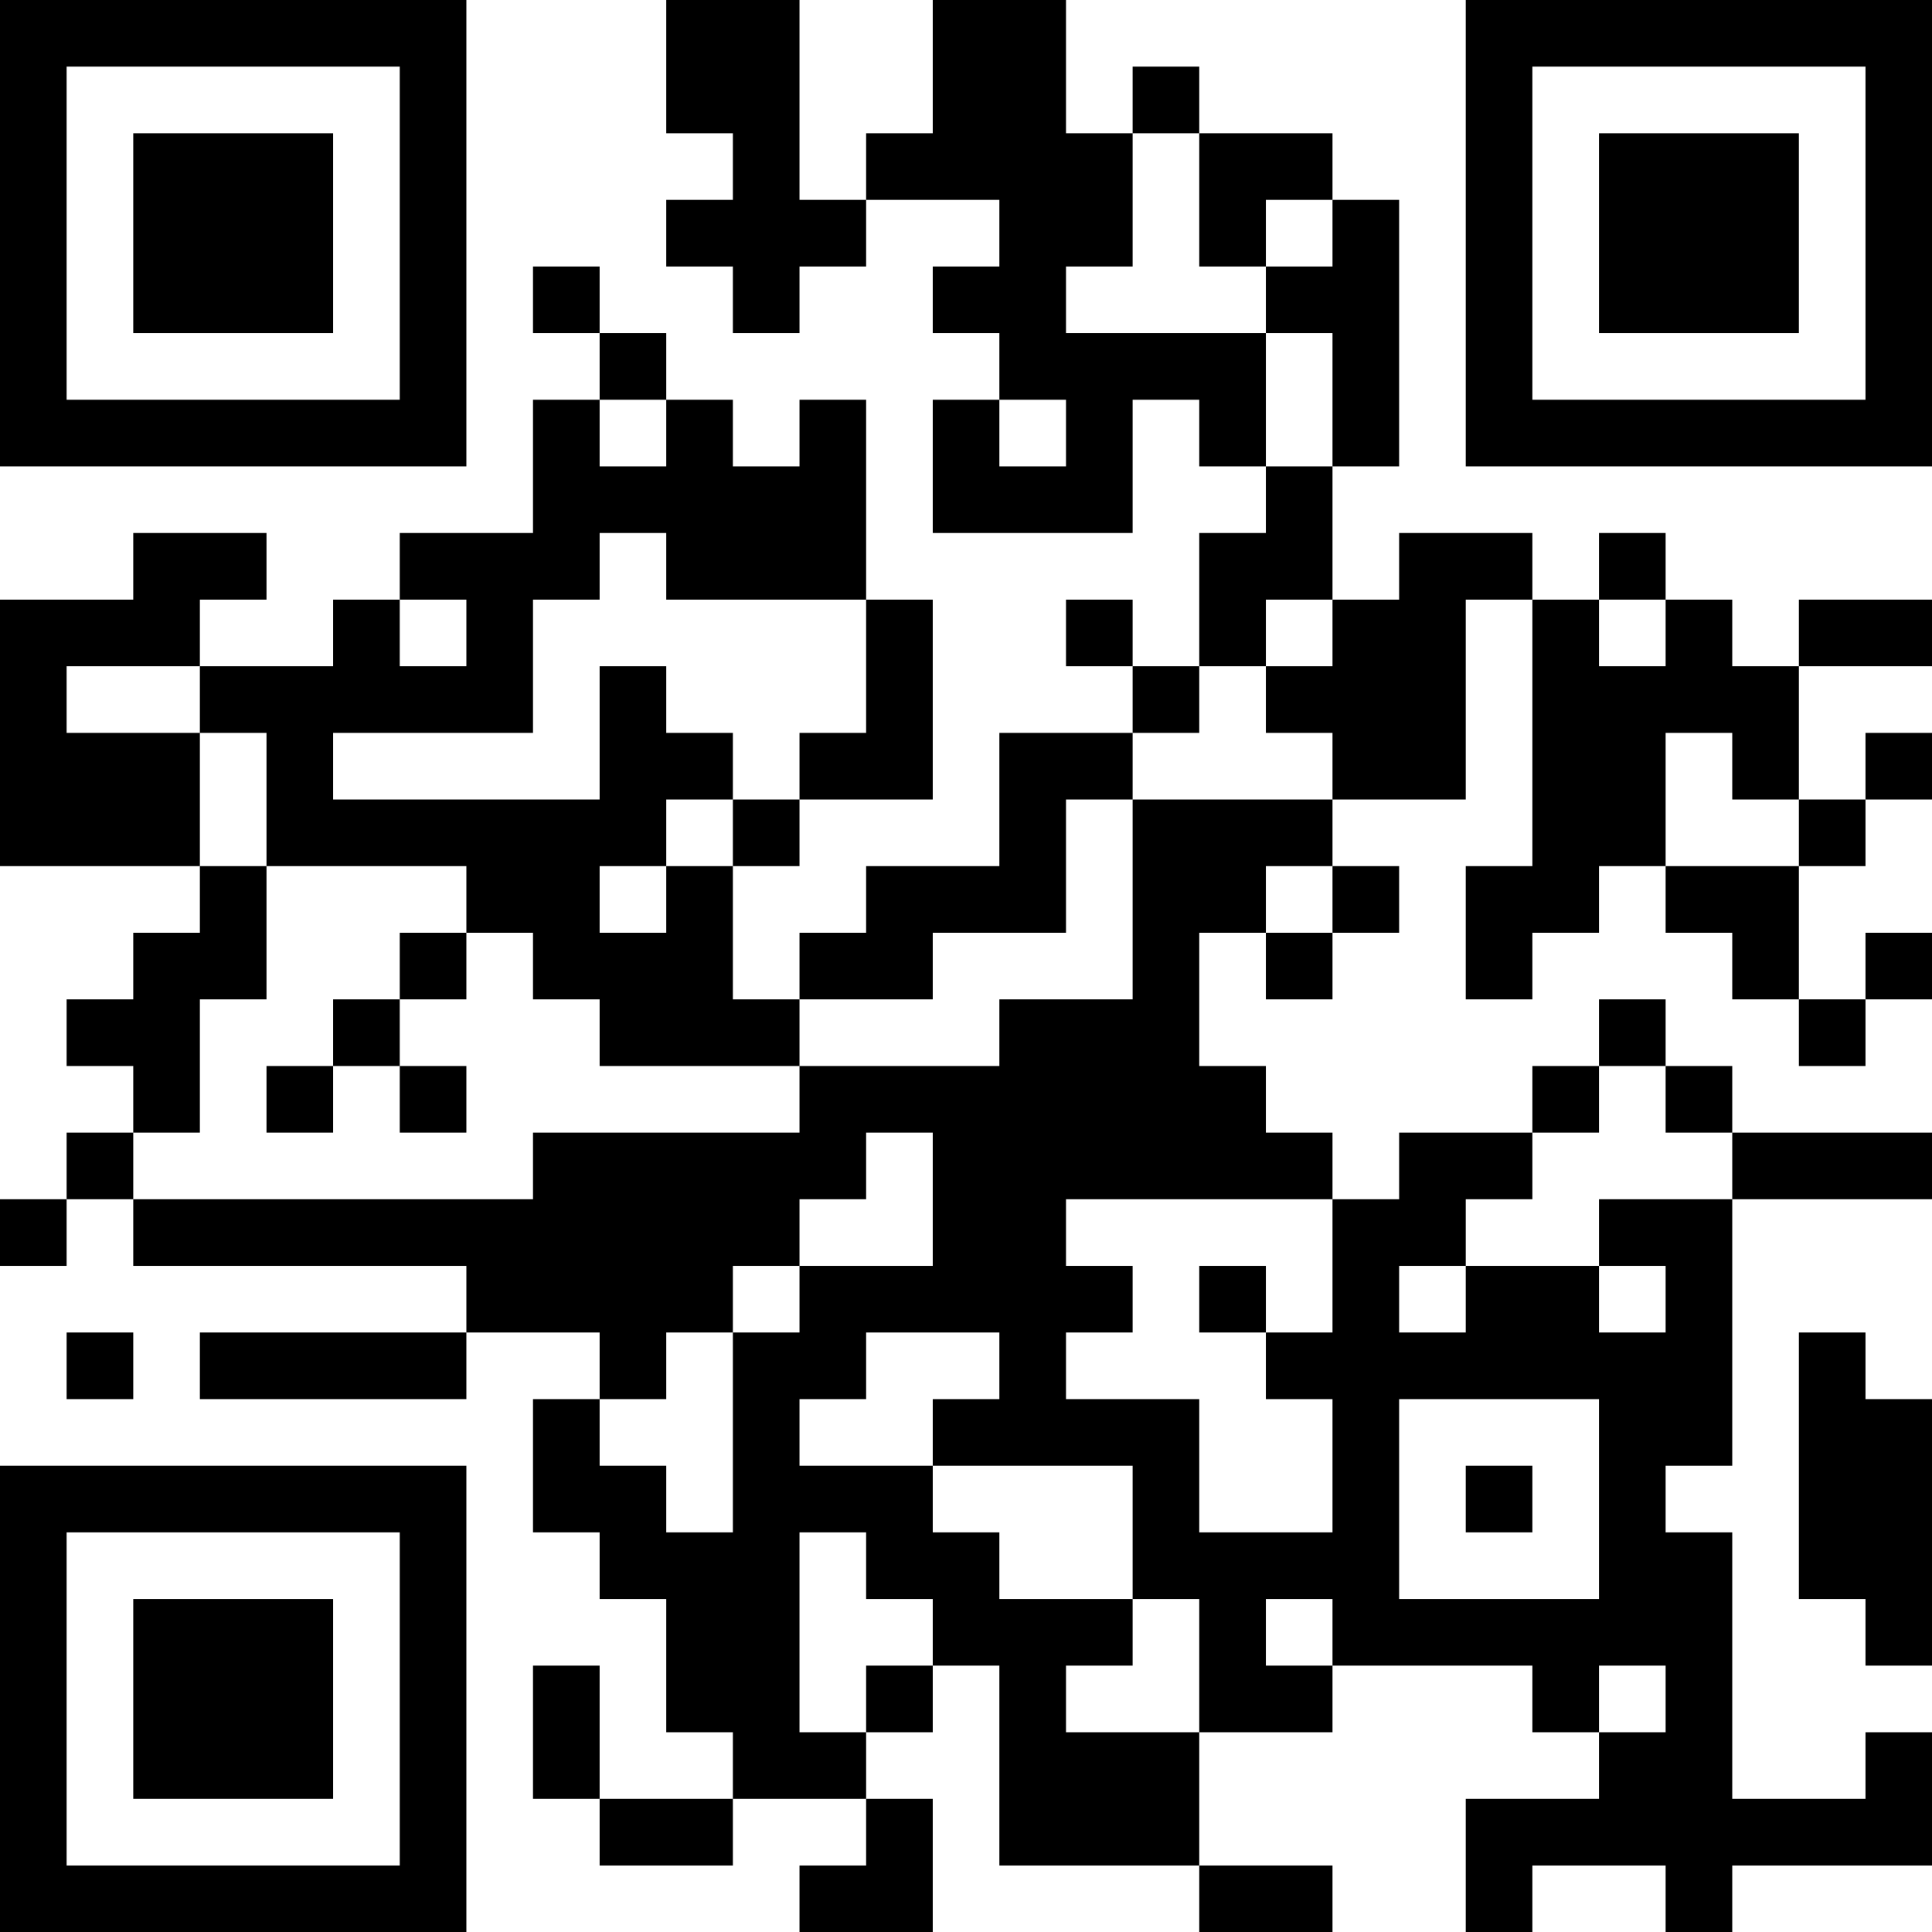 <?xml version="1.0" encoding="UTF-8"?>
<svg xmlns="http://www.w3.org/2000/svg" version="1.1" width="200" height="200" viewBox="0 0 200 200"><rect x="0" y="0" width="200" height="200" fill="#ffffff"/><g transform="scale(6.897)"><g transform="translate(0,0)"><path fill-rule="evenodd" d="M10 0L10 2L11 2L11 3L10 3L10 4L11 4L11 5L12 5L12 4L13 4L13 3L15 3L15 4L14 4L14 5L15 5L15 6L14 6L14 8L17 8L17 6L18 6L18 7L19 7L19 8L18 8L18 10L17 10L17 9L16 9L16 10L17 10L17 11L15 11L15 13L13 13L13 14L12 14L12 15L11 15L11 13L12 13L12 12L14 12L14 9L13 9L13 6L12 6L12 7L11 7L11 6L10 6L10 5L9 5L9 4L8 4L8 5L9 5L9 6L8 6L8 8L6 8L6 9L5 9L5 10L3 10L3 9L4 9L4 8L2 8L2 9L0 9L0 13L3 13L3 14L2 14L2 15L1 15L1 16L2 16L2 17L1 17L1 18L0 18L0 19L1 19L1 18L2 18L2 19L7 19L7 20L3 20L3 21L7 21L7 20L9 20L9 21L8 21L8 23L9 23L9 24L10 24L10 26L11 26L11 27L9 27L9 25L8 25L8 27L9 27L9 28L11 28L11 27L13 27L13 28L12 28L12 29L14 29L14 27L13 27L13 26L14 26L14 25L15 25L15 28L18 28L18 29L20 29L20 28L18 28L18 26L20 26L20 25L23 25L23 26L24 26L24 27L22 27L22 29L23 29L23 28L25 28L25 29L26 29L26 28L29 28L29 26L28 26L28 27L26 27L26 23L25 23L25 22L26 22L26 18L29 18L29 17L26 17L26 16L25 16L25 15L24 15L24 16L23 16L23 17L21 17L21 18L20 18L20 17L19 17L19 16L18 16L18 14L19 14L19 15L20 15L20 14L21 14L21 13L20 13L20 12L22 12L22 9L23 9L23 13L22 13L22 15L23 15L23 14L24 14L24 13L25 13L25 14L26 14L26 15L27 15L27 16L28 16L28 15L29 15L29 14L28 14L28 15L27 15L27 13L28 13L28 12L29 12L29 11L28 11L28 12L27 12L27 10L29 10L29 9L27 9L27 10L26 10L26 9L25 9L25 8L24 8L24 9L23 9L23 8L21 8L21 9L20 9L20 7L21 7L21 3L20 3L20 2L18 2L18 1L17 1L17 2L16 2L16 0L14 0L14 2L13 2L13 3L12 3L12 0ZM17 2L17 4L16 4L16 5L19 5L19 7L20 7L20 5L19 5L19 4L20 4L20 3L19 3L19 4L18 4L18 2ZM9 6L9 7L10 7L10 6ZM15 6L15 7L16 7L16 6ZM9 8L9 9L8 9L8 11L5 11L5 12L9 12L9 10L10 10L10 11L11 11L11 12L10 12L10 13L9 13L9 14L10 14L10 13L11 13L11 12L12 12L12 11L13 11L13 9L10 9L10 8ZM6 9L6 10L7 10L7 9ZM19 9L19 10L18 10L18 11L17 11L17 12L16 12L16 14L14 14L14 15L12 15L12 16L9 16L9 15L8 15L8 14L7 14L7 13L4 13L4 11L3 11L3 10L1 10L1 11L3 11L3 13L4 13L4 15L3 15L3 17L2 17L2 18L8 18L8 17L12 17L12 16L15 16L15 15L17 15L17 12L20 12L20 11L19 11L19 10L20 10L20 9ZM24 9L24 10L25 10L25 9ZM25 11L25 13L27 13L27 12L26 12L26 11ZM19 13L19 14L20 14L20 13ZM6 14L6 15L5 15L5 16L4 16L4 17L5 17L5 16L6 16L6 17L7 17L7 16L6 16L6 15L7 15L7 14ZM24 16L24 17L23 17L23 18L22 18L22 19L21 19L21 20L22 20L22 19L24 19L24 20L25 20L25 19L24 19L24 18L26 18L26 17L25 17L25 16ZM13 17L13 18L12 18L12 19L11 19L11 20L10 20L10 21L9 21L9 22L10 22L10 23L11 23L11 20L12 20L12 19L14 19L14 17ZM16 18L16 19L17 19L17 20L16 20L16 21L18 21L18 23L20 23L20 21L19 21L19 20L20 20L20 18ZM18 19L18 20L19 20L19 19ZM1 20L1 21L2 21L2 20ZM13 20L13 21L12 21L12 22L14 22L14 23L15 23L15 24L17 24L17 25L16 25L16 26L18 26L18 24L17 24L17 22L14 22L14 21L15 21L15 20ZM27 20L27 24L28 24L28 25L29 25L29 21L28 21L28 20ZM21 21L21 24L24 24L24 21ZM22 22L22 23L23 23L23 22ZM12 23L12 26L13 26L13 25L14 25L14 24L13 24L13 23ZM19 24L19 25L20 25L20 24ZM24 25L24 26L25 26L25 25ZM0 0L0 7L7 7L7 0ZM1 1L1 6L6 6L6 1ZM2 2L2 5L5 5L5 2ZM22 0L22 7L29 7L29 0ZM23 1L23 6L28 6L28 1ZM24 2L24 5L27 5L27 2ZM0 22L0 29L7 29L7 22ZM1 23L1 28L6 28L6 23ZM2 24L2 27L5 27L5 24Z" fill="#000000"/></g></g></svg>

